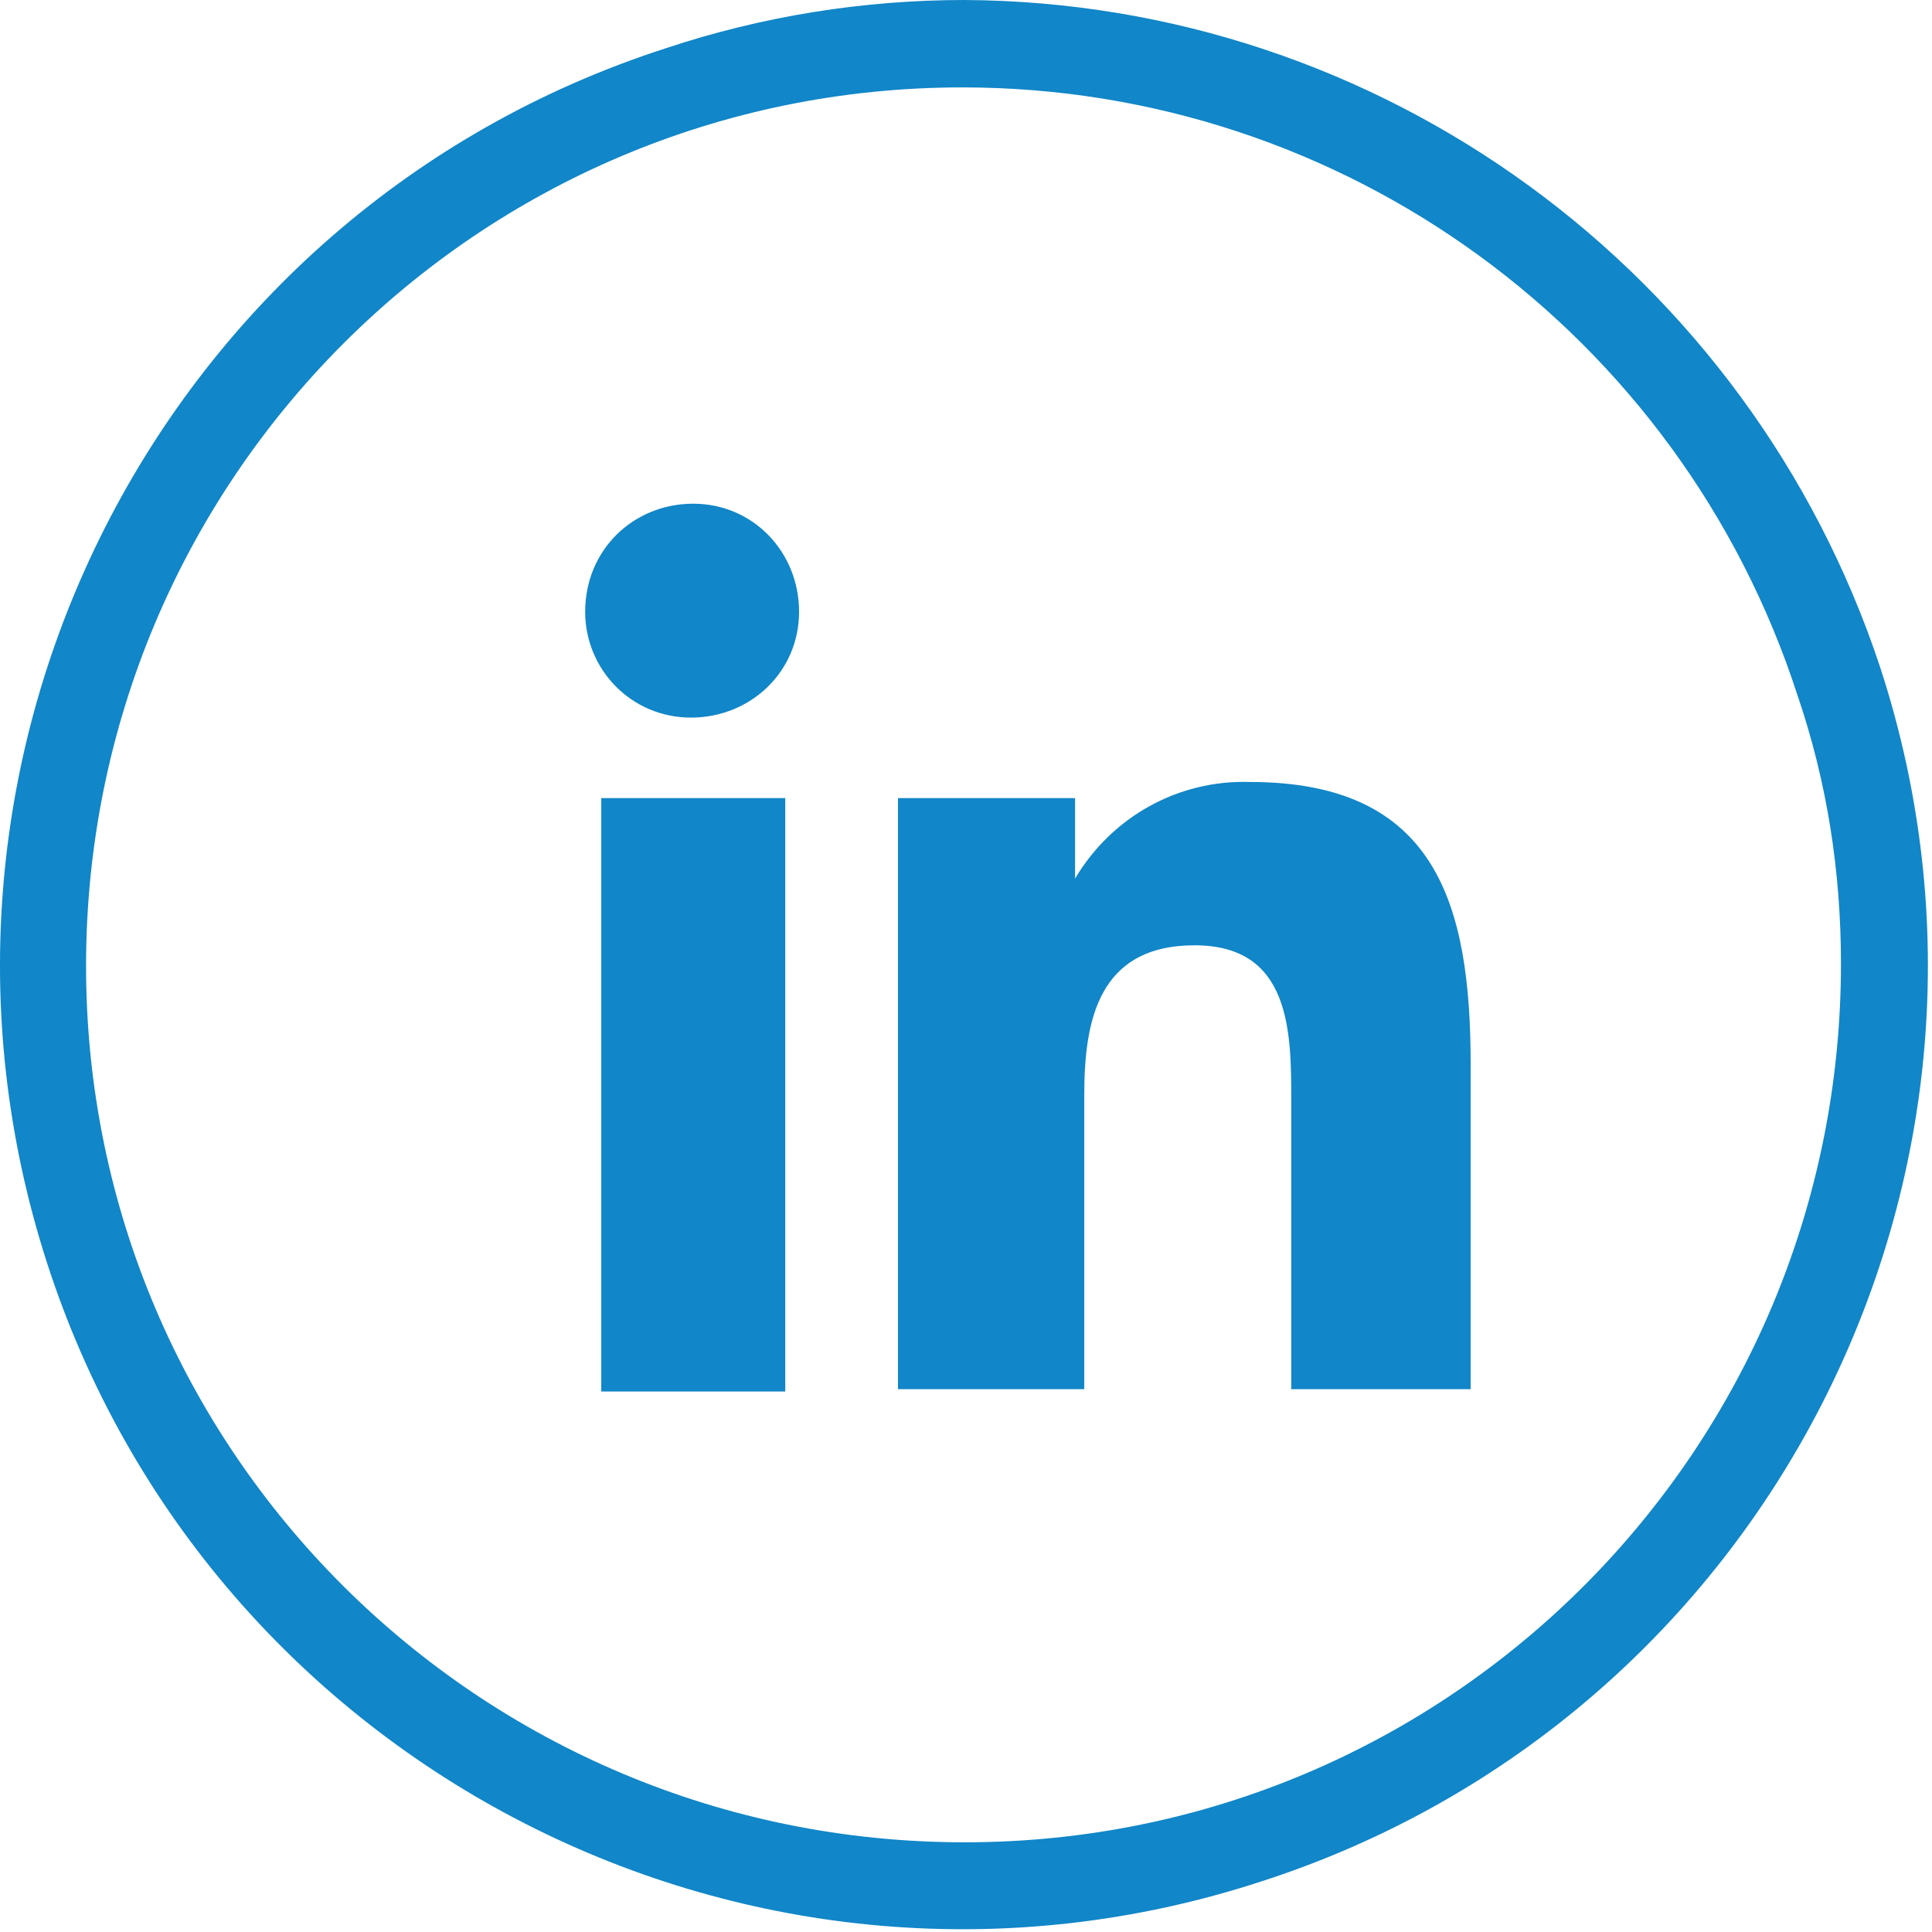 <svg width="84" height="84" viewBox="0 0 84 84" fill="none" xmlns="http://www.w3.org/2000/svg">
<path d="M81.742 29C88.942 51 76.842 74.7 54.842 81.8C32.842 89 9.142 76.9 2.042 54.9C-5.058 32.9 6.942 9.2 28.942 2.1C33.142 0.7 37.542 0 41.942 0C60.042 0.1 76.042 11.8 81.742 29ZM41.842 3.8C20.742 3.8 3.742 20.9 3.742 42C3.742 63.1 20.842 80.1 41.942 80.1C63.042 80.1 80.042 63 80.042 41.9C80.042 37.9 79.442 34 78.142 30.2C73.042 14.5 58.442 3.8 41.842 3.8Z" fill="#1186C8"/>
<path d="M26.142 34.7H34.142V60.5H26.142V34.7ZM30.142 21.9C32.742 21.9 34.742 24 34.742 26.6C34.742 29.2 32.642 31.2 30.042 31.2C27.442 31.2 25.442 29.1 25.442 26.6C25.442 23.9 27.542 21.9 30.142 21.9Z" fill="#1186C8"/>
<path d="M39.042 34.7H46.742V38.2C48.342 35.5 51.242 33.9 54.342 33.999C62.442 33.999 63.942 39.3 63.942 46.3V60.4H56.142V47.9C56.142 44.9 56.142 41.1 51.942 41.1C47.742 41.1 47.142 44.4 47.142 47.6V60.4H39.042V34.7Z" fill="#1186C8"/>
</svg>
